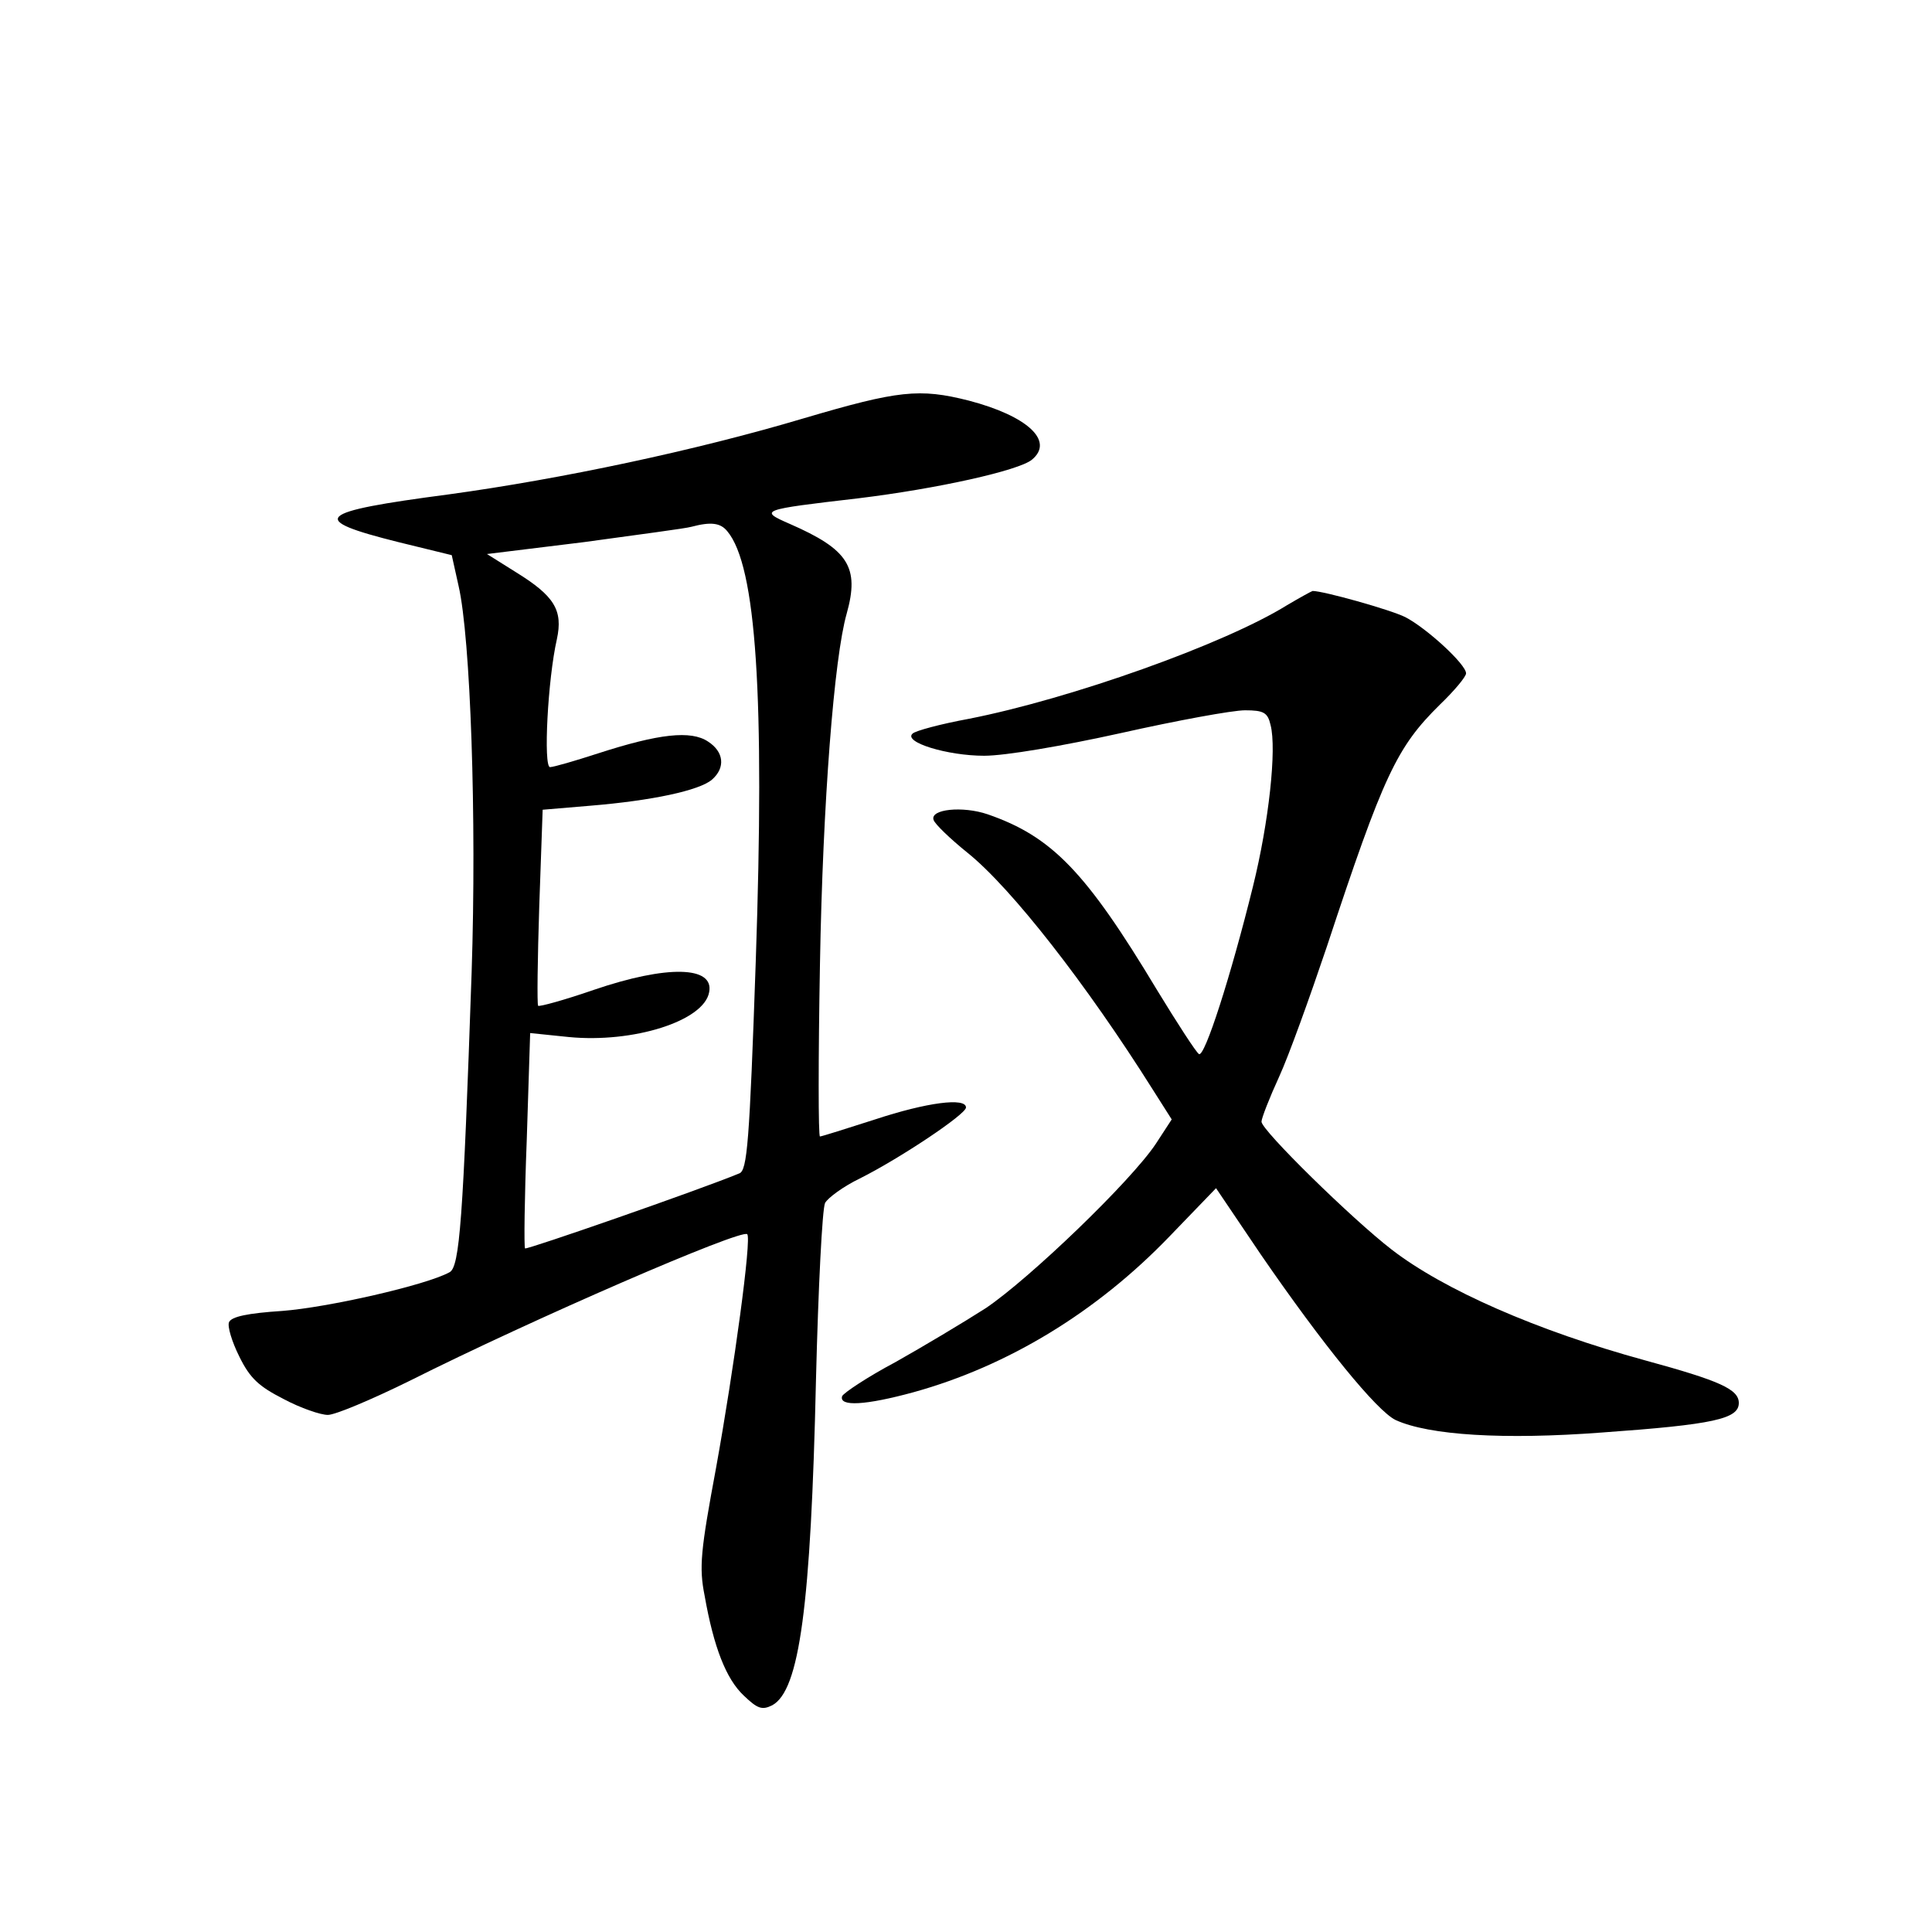 <?xml version="1.0" standalone="no"?>
<!DOCTYPE svg PUBLIC "-//W3C//DTD SVG 20010904//EN"
 "http://www.w3.org/TR/2001/REC-SVG-20010904/DTD/svg10.dtd">
<svg version="1.0" xmlns="http://www.w3.org/2000/svg"
 width="340pt" height="340pt" viewBox="0 0 340 340"
 preserveAspectRatio="xMidYMid meet">
<g transform="translate(0,340) scale(0.1,-0.1)"
fill="#000000" stroke="none">
<path d="M1415 2664 c-191 -57 -428 -107 -625 -134 -236 -31 -249 -44 -89 -84
l94 -23 12 -54 c21 -91 32 -408 23 -680 -15 -436 -21 -519 -39 -528 -42 -23
-215 -62 -294 -68 -61 -4 -90 -10 -94 -20 -3 -7 5 -34 18 -60 19 -39 35 -53
78 -75 30 -16 65 -28 78 -28 13 0 77 27 144 60 215 108 584 268 594 258 8 -7
-23 -235 -55 -412 -27 -145 -30 -174 -20 -224 16 -91 38 -147 69 -176 24 -23
32 -26 50 -17 48 26 68 174 77 573 4 161 11 301 16 311 5 9 32 29 61 43 70 35
187 113 187 125 0 18 -69 9 -160 -21 -50 -16 -94 -30 -97 -30 -3 0 -3 136 0
303 5 286 25 540 47 617 23 82 3 113 -100 158 -55 24 -52 25 120 45 140 17
283 49 306 68 40 33 -8 77 -111 104 -87 22 -124 18 -290 -31z m-135 -199 c51
-61 66 -290 50 -757 -11 -319 -15 -368 -29 -373 -70 -29 -375 -135 -377 -132
-2 2 -1 88 3 191 l6 188 68 -7 c113 -11 238 28 247 79 9 46 -74 48 -203 4 -52
-18 -96 -30 -98 -28 -2 3 -1 82 2 175 l6 170 83 7 c110 9 193 27 215 46 24 21
21 49 -7 67 -30 20 -86 14 -194 -21 -40 -13 -78 -24 -84 -24 -12 0 -4 155 12
225 11 51 -4 76 -72 118 l-51 32 171 21 c94 13 179 24 189 27 34 9 51 7 63 -8z"/>
<path d="M2265 2335 c-111 -69 -382 -165 -560 -200 -49 -9 -94 -21 -99 -26
-17 -15 61 -39 126 -39 37 0 137 17 241 40 98 22 196 40 218 40 33 0 40 -4 45
-26 11 -42 -3 -171 -31 -284 -39 -158 -85 -301 -95 -295 -5 3 -38 54 -74 113
-125 208 -185 270 -298 309 -44 15 -102 9 -95 -10 2 -7 29 -33 60 -58 77 -62
209 -231 326 -417 l33 -52 -28 -43 c-44 -66 -222 -237 -299 -289 -39 -25 -111
-68 -159 -95 -49 -26 -91 -54 -94 -60 -6 -19 42 -16 126 7 166 46 322 141 450
274 l82 85 79 -117 c110 -160 204 -275 237 -291 59 -27 191 -35 363 -22 197
14 241 24 241 52 0 24 -33 39 -165 75 -190 52 -354 124 -446 195 -70 54 -229
210 -229 225 0 6 14 42 31 79 17 37 54 140 84 229 100 303 123 351 199 426 25
24 46 49 46 55 0 16 -70 80 -107 99 -26 13 -144 46 -163 46 -3 -1 -23 -12 -45
-25z"/>
</g>
</svg>
